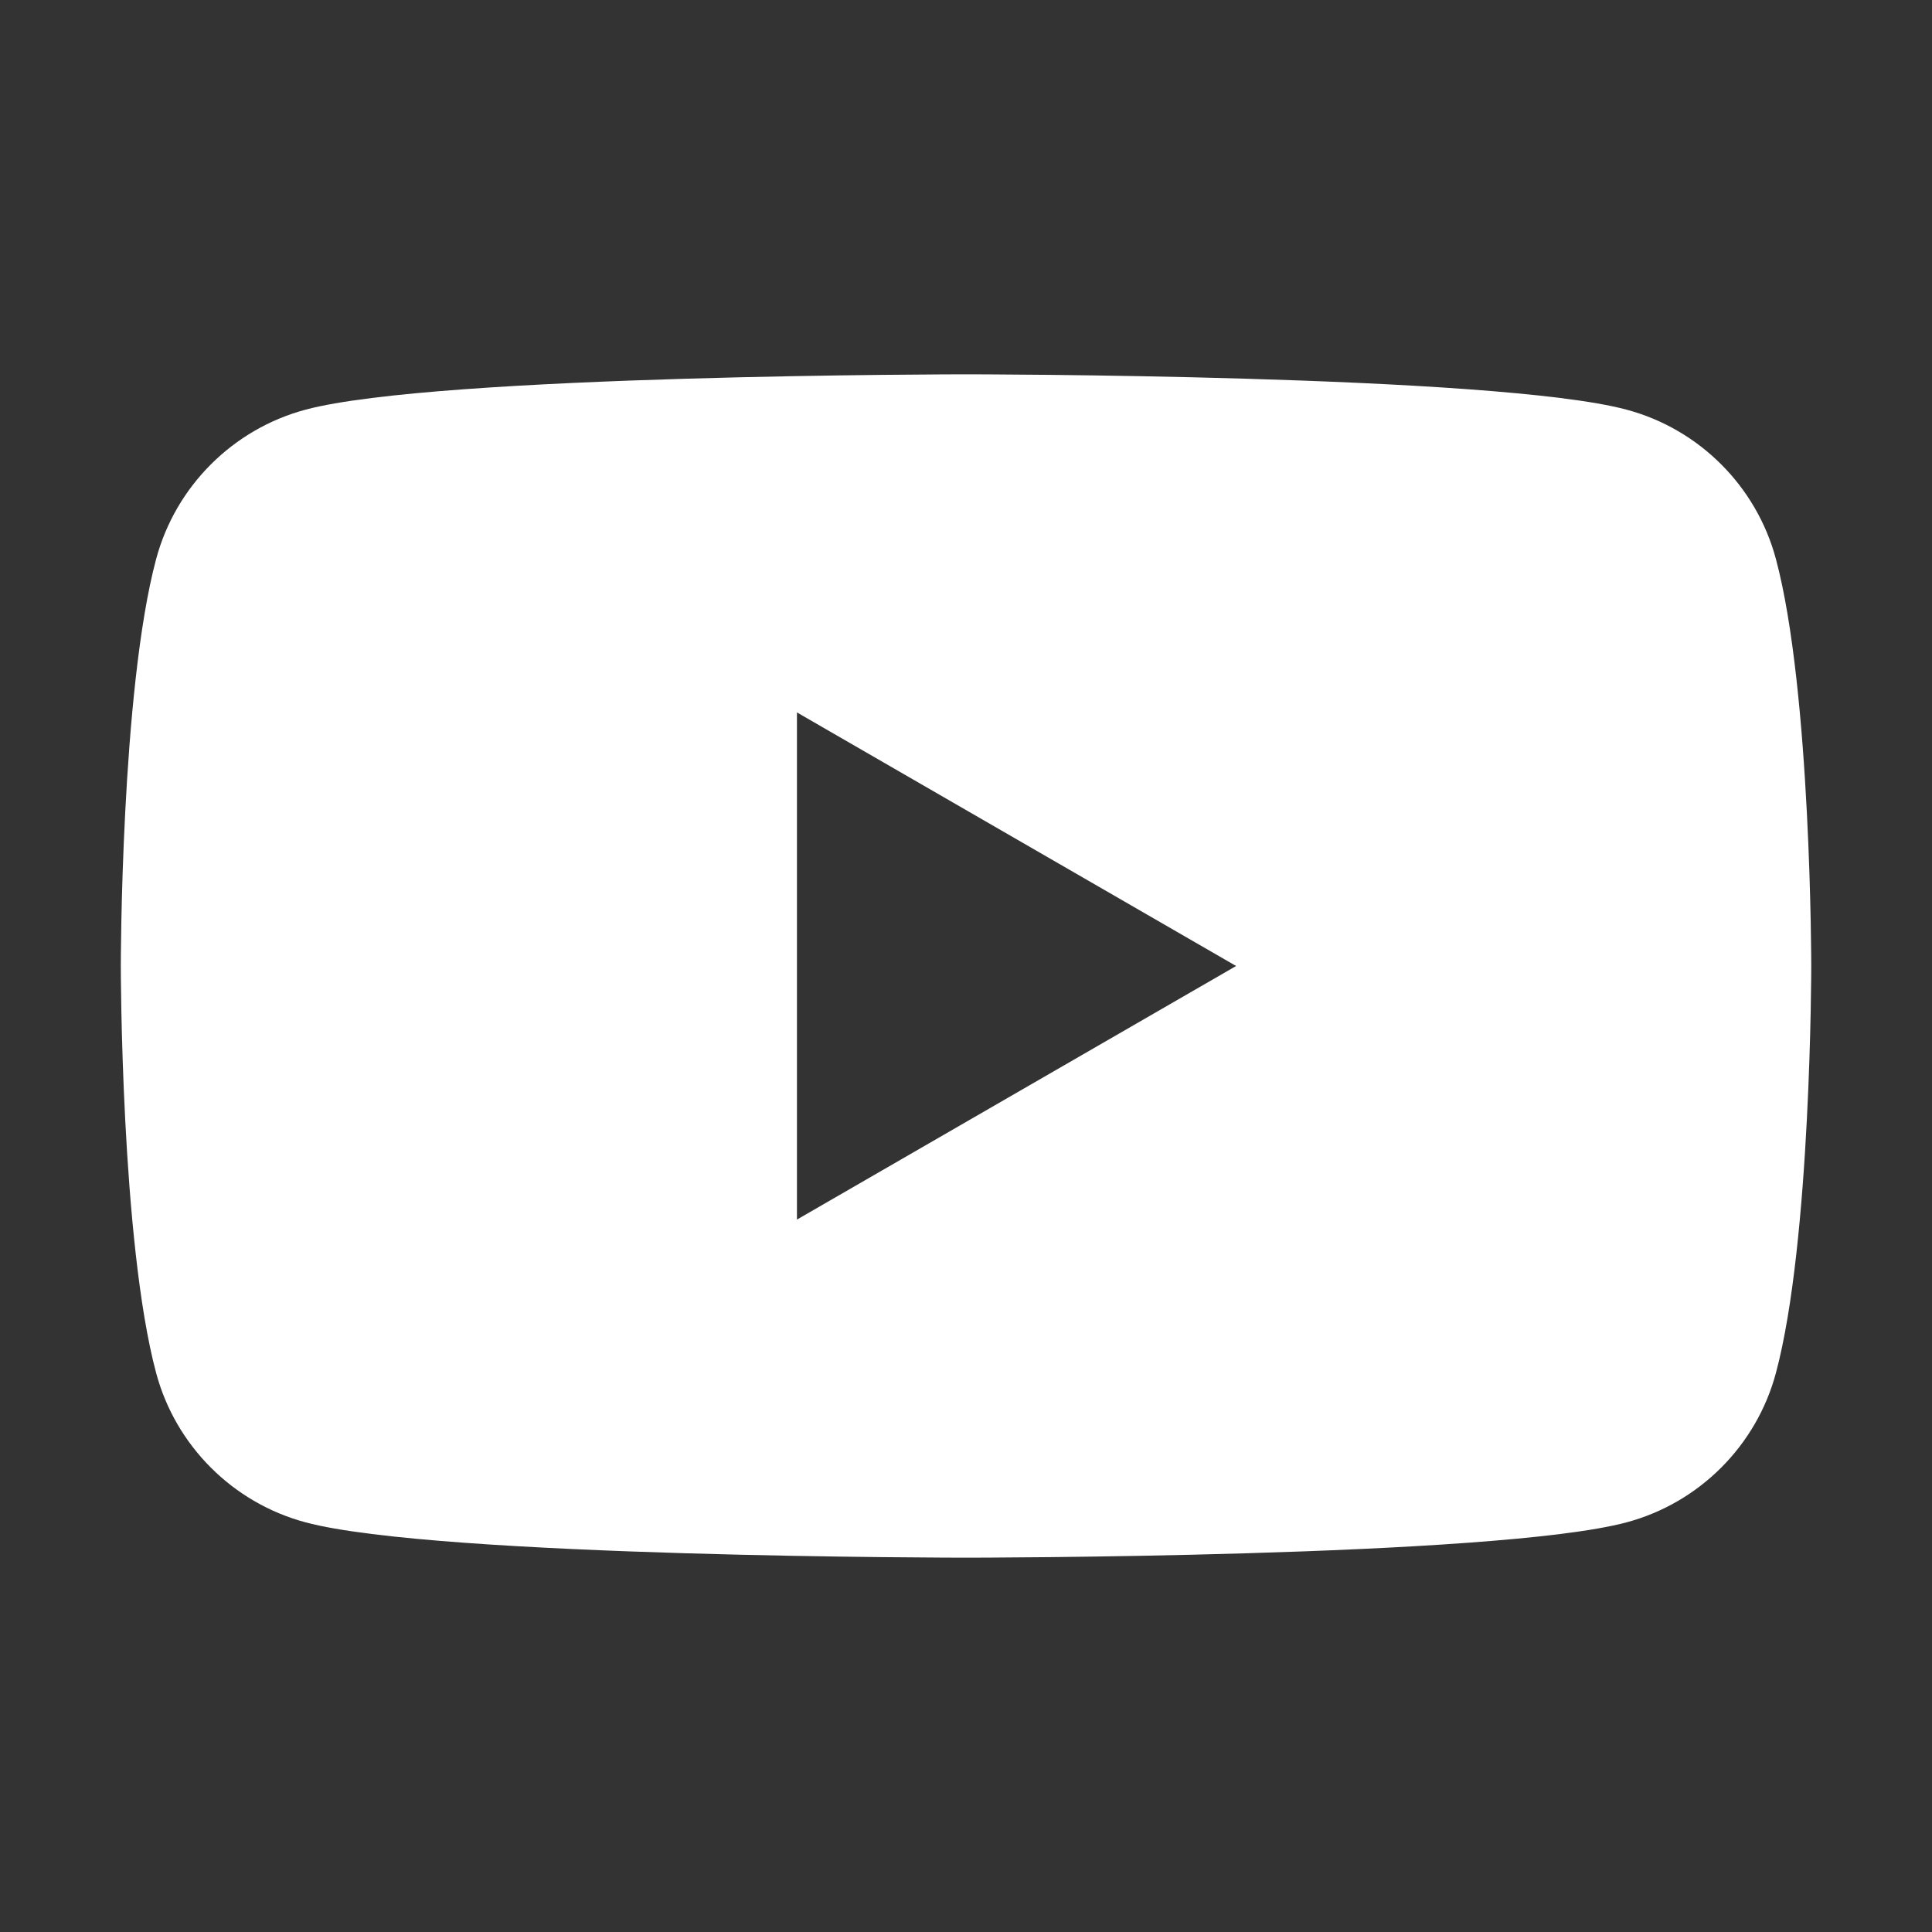 <?xml version="1.0" encoding="UTF-8"?><svg id="Outlined" xmlns="http://www.w3.org/2000/svg" width="32" height="32" viewBox="0 0 32 32"><rect x="0" y="0" width="32" height="32" fill="#333333" stroke="none"/><path d="M29.415,9.26c-.322-1.205-1.271-2.154-2.475-2.475-2.184-.585-10.939-.585-10.939-.585,0,0-8.756,0-10.939.585-1.205.322-2.154,1.271-2.476,2.475-.585,2.184-.585,6.74-.585,6.74,0,0,0,4.556.585,6.74.322,1.205,1.271,2.153,2.476,2.475,2.184.585,10.939.585,10.939.585,0,0,8.756,0,10.939-.585,1.205-.322,2.153-1.271,2.475-2.475.585-2.184.585-6.74.585-6.74,0,0,0-4.556-.585-6.74ZM13.2,20.2v-8.4l7.274,4.2-7.274,4.2Z" fill="#fff" stroke-width="0"/></svg>